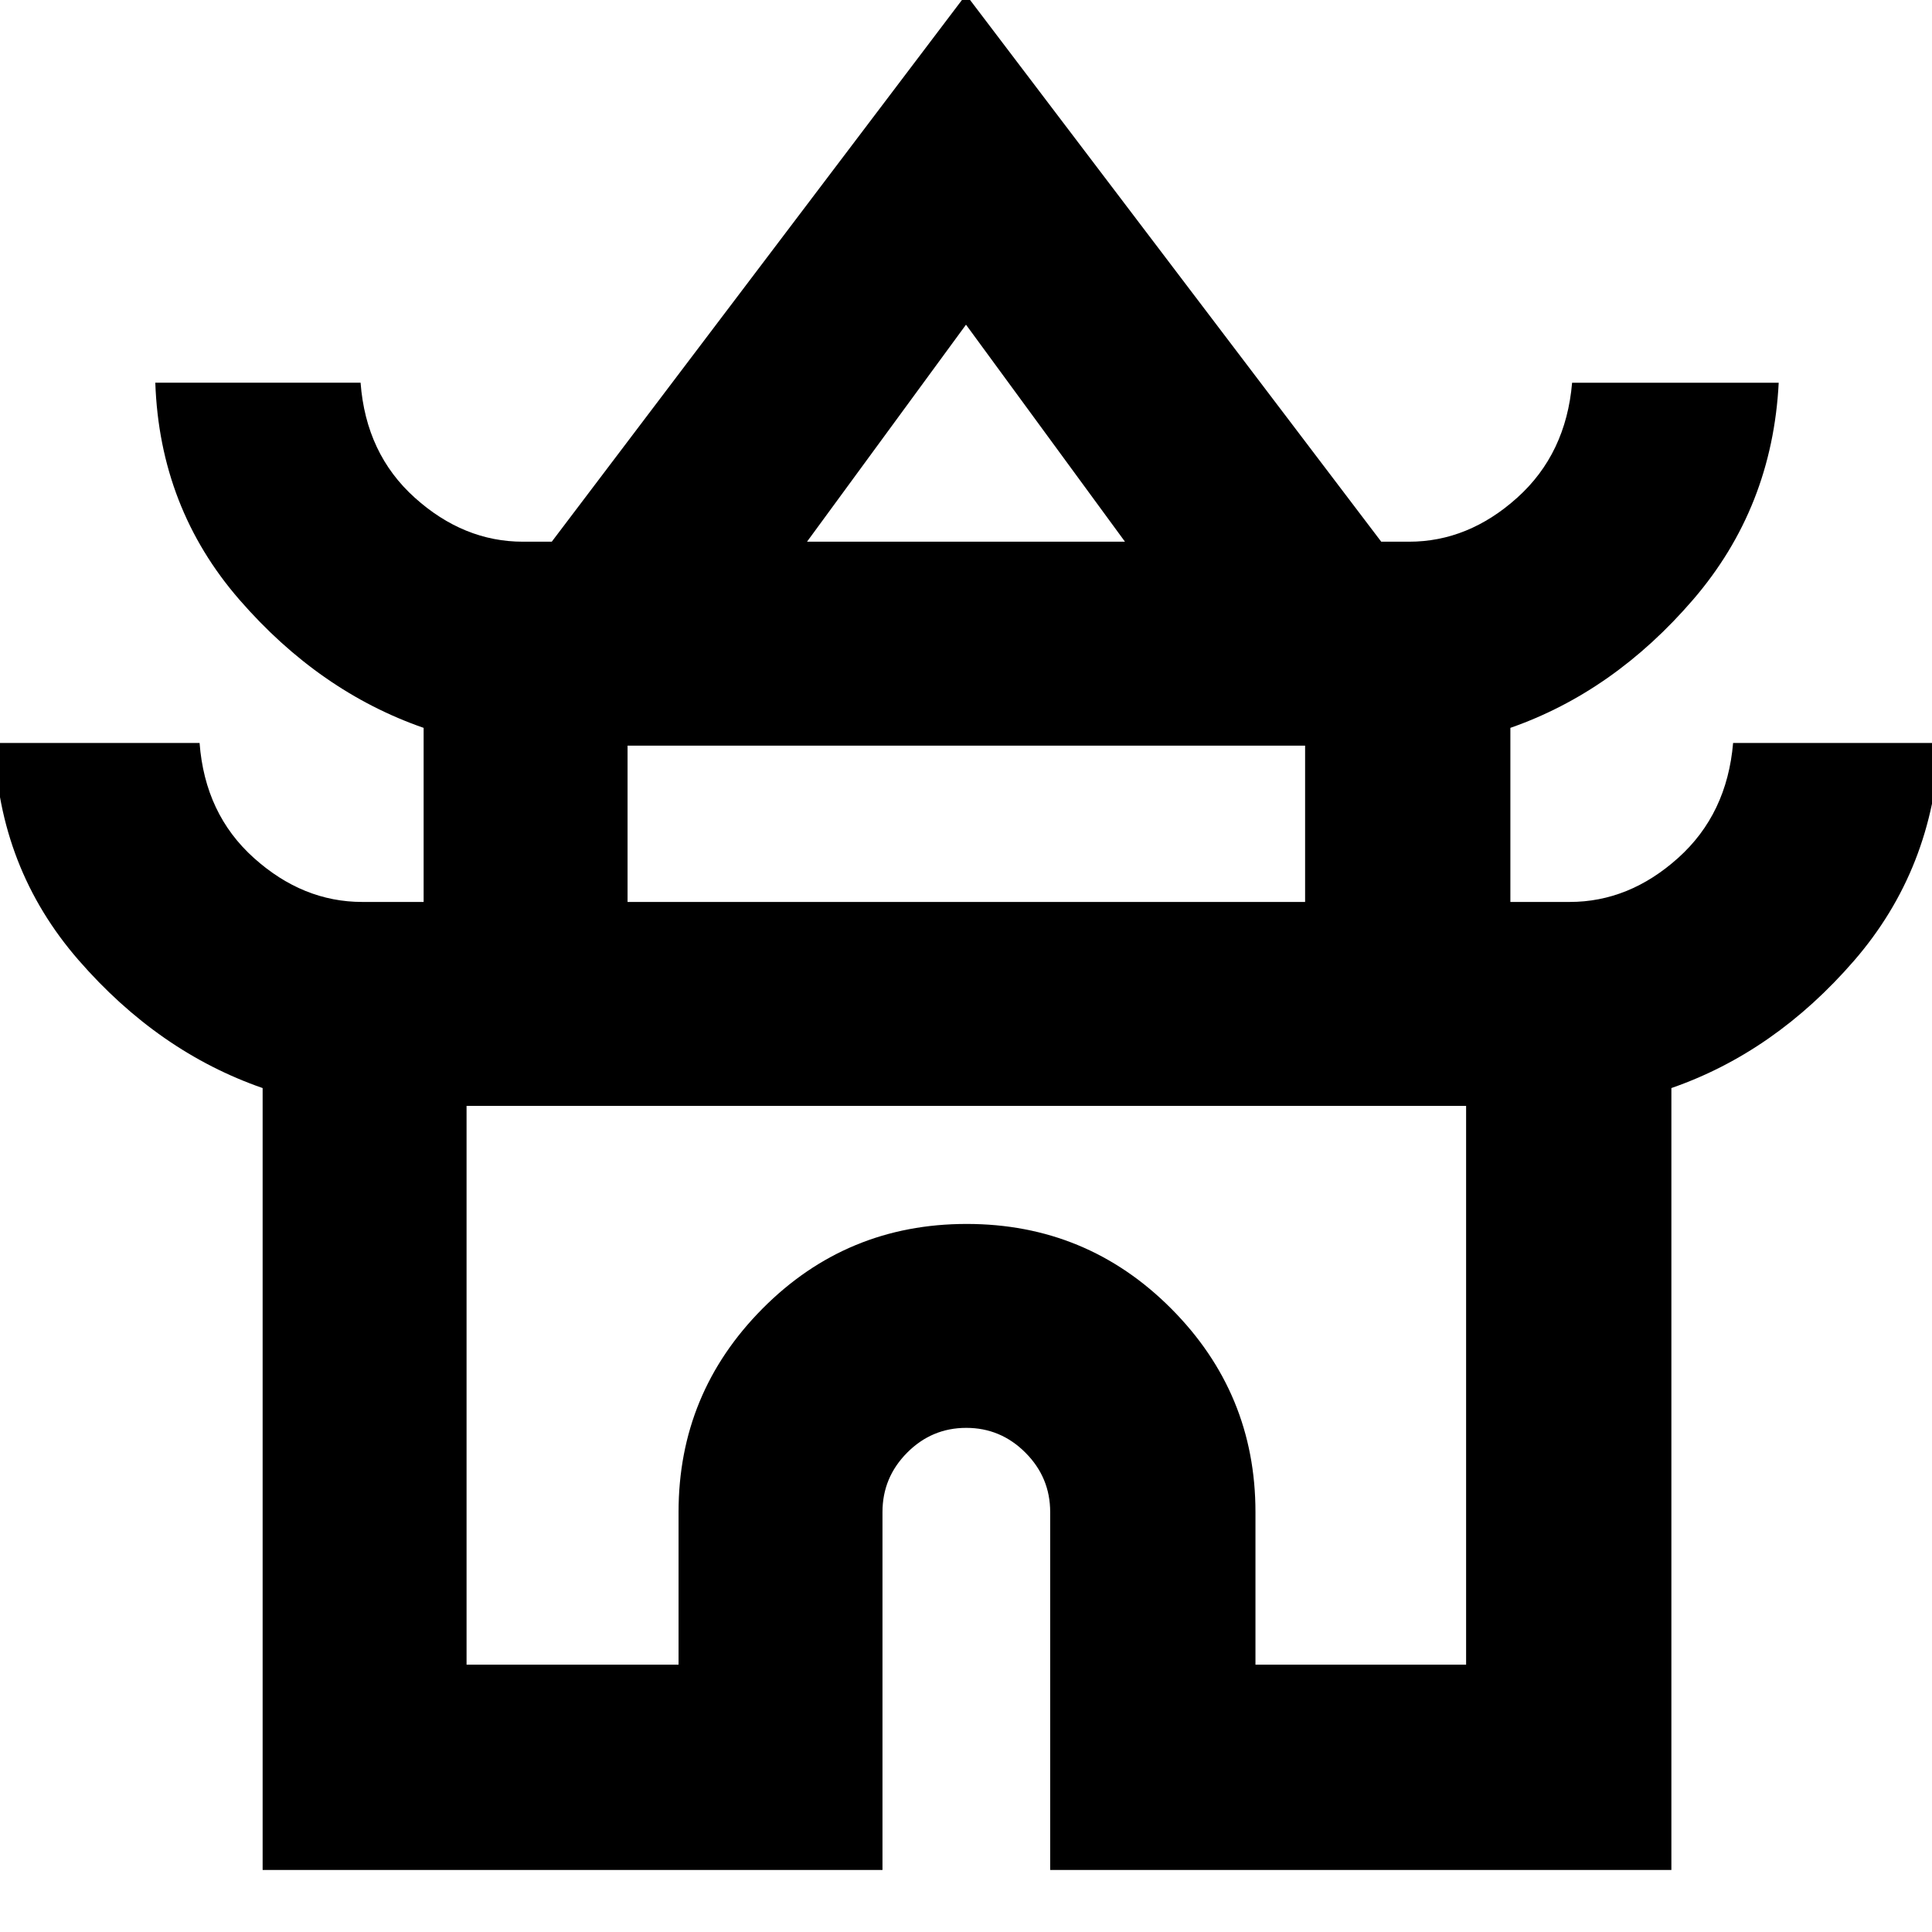 <svg xmlns="http://www.w3.org/2000/svg" height="40" viewBox="0 -960 960 960" width="40"><path d="M130.5-30.83v-388.52Q78.67-437.33 39-482.97-.67-528.6-2.83-590.83h102q2.66 35.33 27 57.16 24.33 21.84 53.83 21.84h30.5v-86.5q-51.83-18-91.5-63.64-39.67-45.63-41.83-107.86h102q2.66 35.33 26.96 57.16 24.3 21.84 53.75 21.84h14.29L480-962.67l206.33 271.84h13.79q29.45 0 53.75-21.84 24.3-21.83 27.3-57.16h102.66q-3.16 62.04-42.55 107.8t-90.78 63.7v86.5H780q29.5 0 53.83-21.84 24.34-21.83 27.34-57.16h102.66q-3.16 62.71-42.55 108.18-39.39 45.47-90.78 63.3v388.52H521.83v-177.84q0-17.18-12.29-29.5-12.29-12.33-29.41-12.33-17.13 0-29.38 12.33-12.25 12.32-12.25 29.5v177.84h-308Zm270.5-660h158l-79-107.84-79 107.84Zm-89.17 179H648.5v-77.67H311.83v77.67Zm-80 379h105.34v-75.84q0-59.09 41.76-101.13 41.76-42.03 101.41-42.03 59.66 0 101.58 42.03 41.91 42.04 41.91 101.13v75.84H728.5V-410.5H231.83v277.67ZM480-410.5Zm.5-280.33Zm-.5 179Z"/></svg>